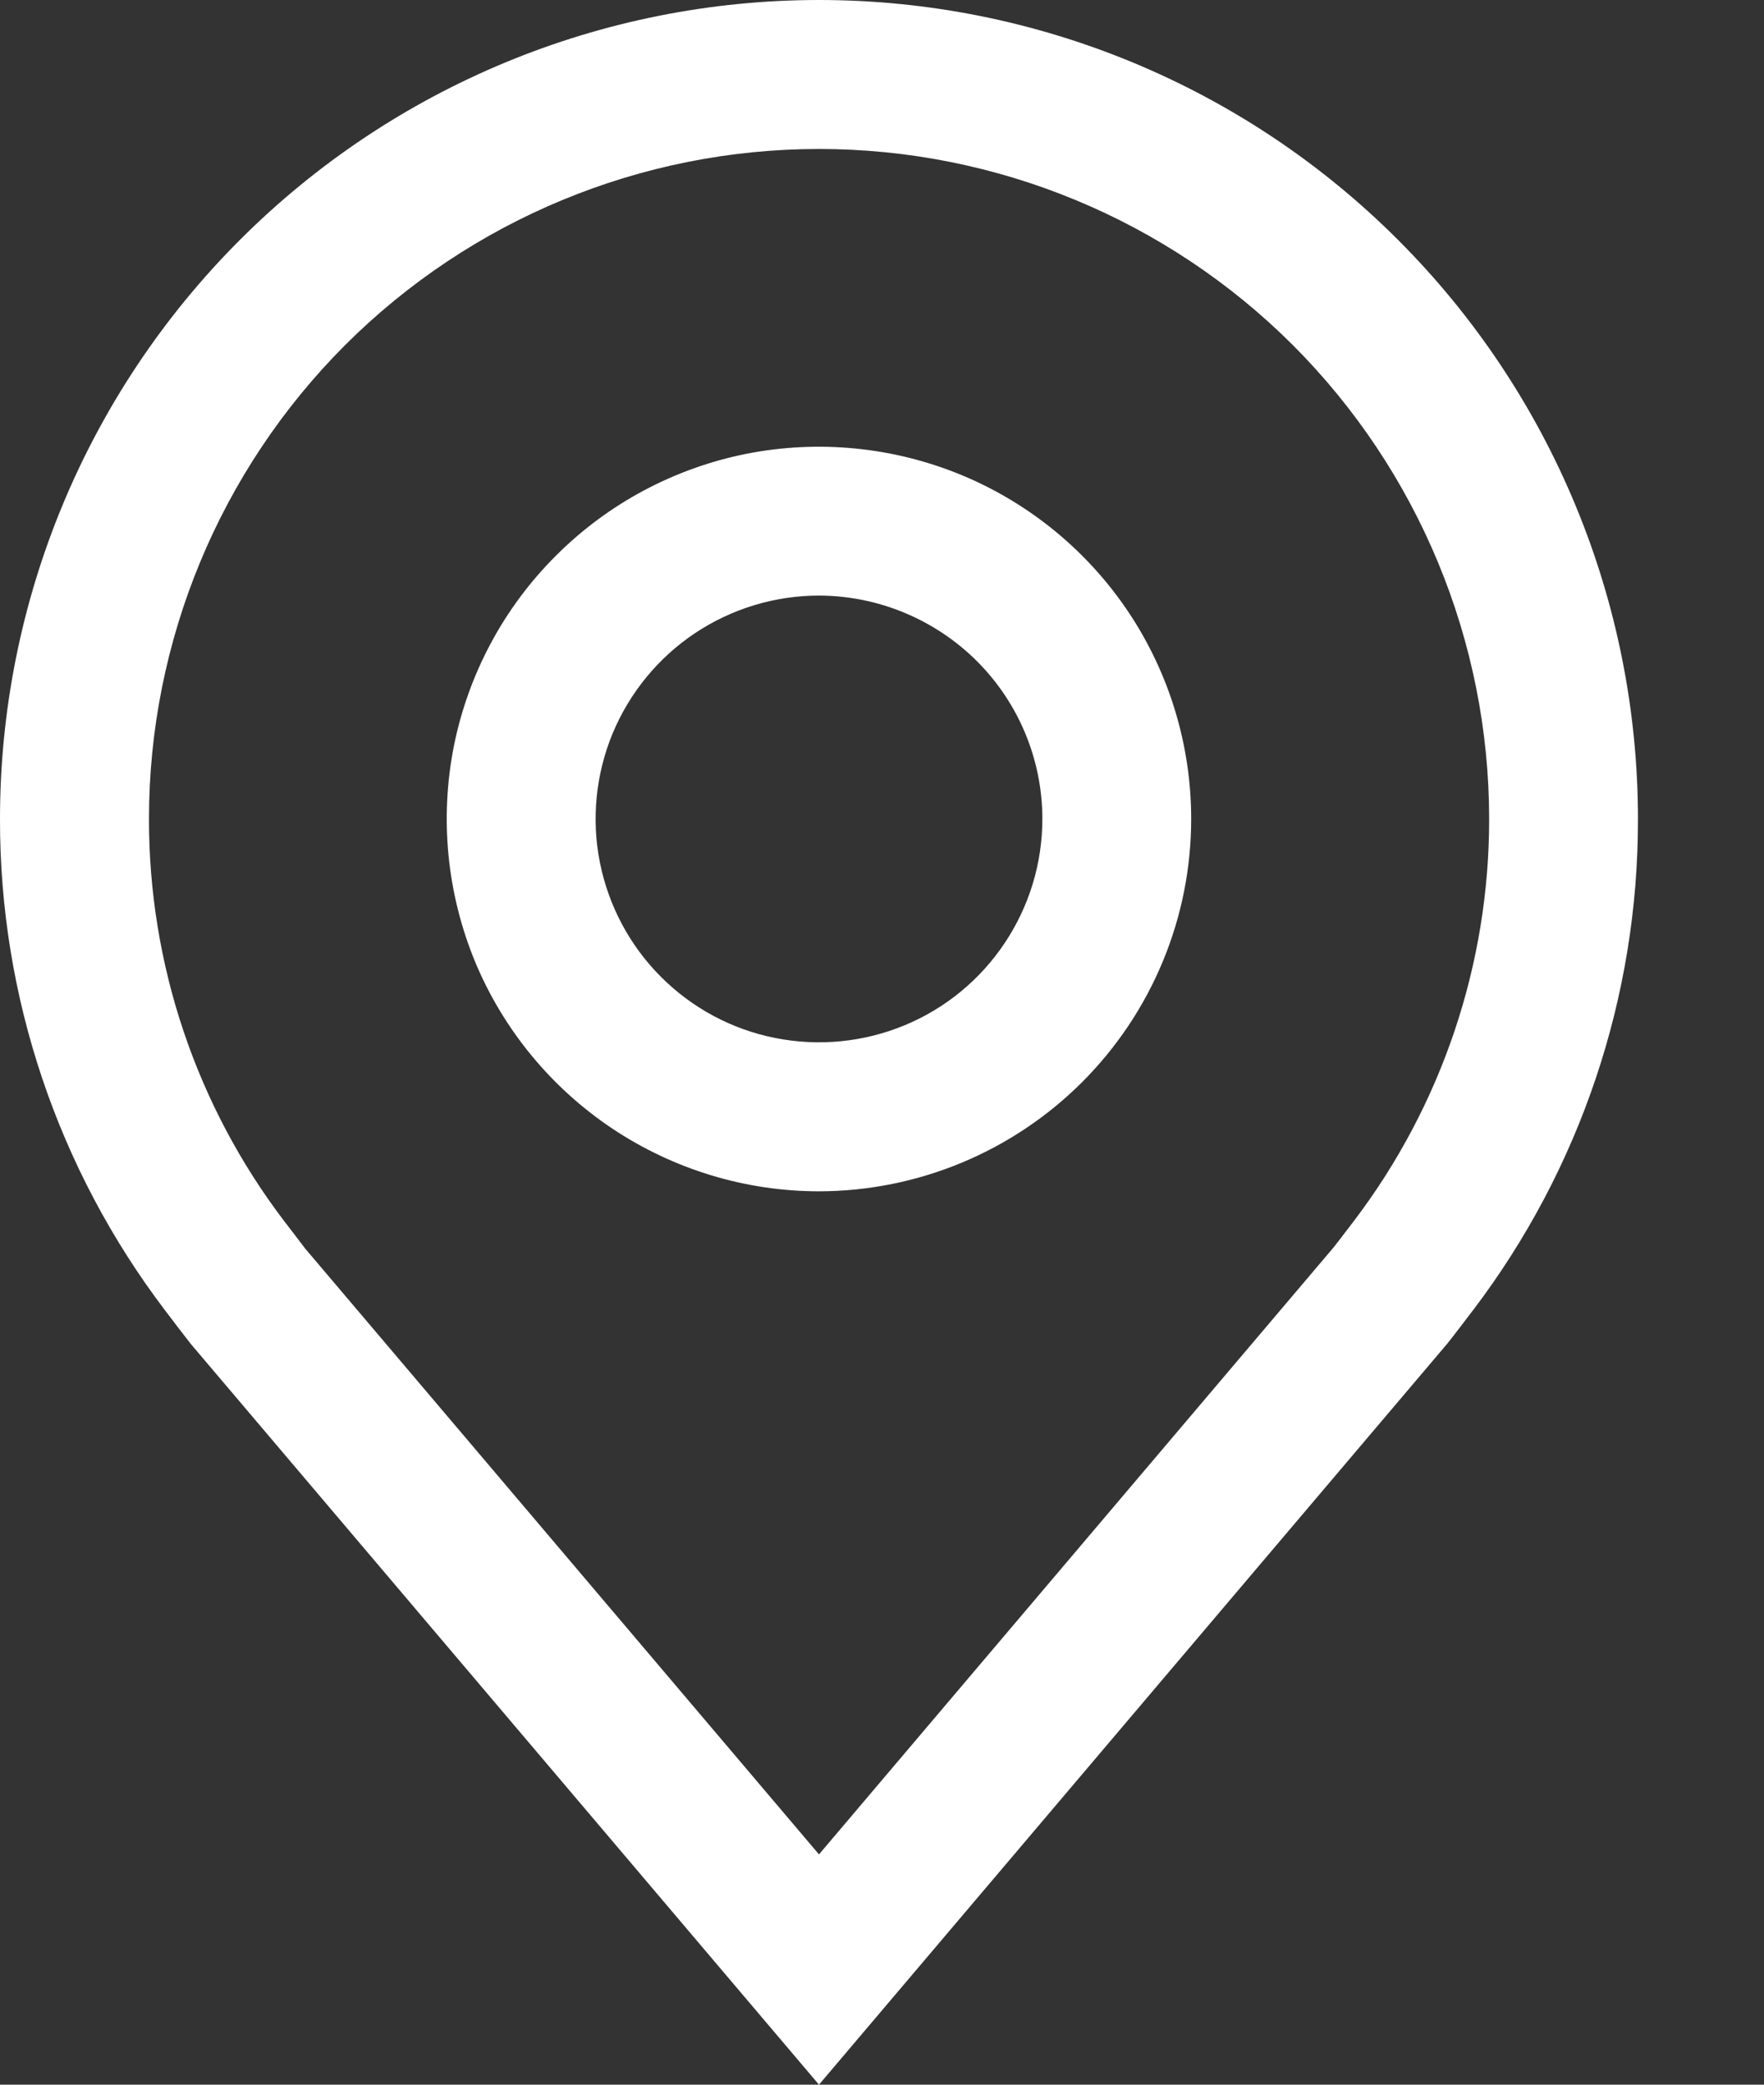 <svg width="11" height="13" viewBox="0 0 11 13" fill="none" xmlns="http://www.w3.org/2000/svg">
<rect x="0" y="0" width="11" height="13" fill="#333333" stroke="none"/>
<path d="M5.107 7.429C4.648 7.429 4.199 7.292 3.817 7.037C3.436 6.782 3.138 6.42 2.962 5.996C2.787 5.571 2.741 5.105 2.83 4.654C2.92 4.204 3.141 3.79 3.466 3.466C3.79 3.141 4.204 2.92 4.654 2.83C5.104 2.741 5.571 2.787 5.995 2.962C6.42 3.138 6.782 3.436 7.037 3.817C7.292 4.199 7.428 4.648 7.428 5.107C7.428 5.723 7.183 6.313 6.748 6.748C6.313 7.183 5.723 7.428 5.107 7.429ZM5.107 3.714C4.832 3.714 4.562 3.796 4.333 3.949C4.104 4.102 3.926 4.32 3.82 4.574C3.715 4.829 3.687 5.109 3.741 5.379C3.795 5.649 3.927 5.897 4.122 6.092C4.317 6.287 4.565 6.42 4.835 6.473C5.106 6.527 5.386 6.499 5.64 6.394C5.895 6.289 6.112 6.11 6.265 5.881C6.418 5.652 6.5 5.383 6.5 5.107C6.5 4.738 6.353 4.384 6.092 4.123C5.83 3.862 5.476 3.715 5.107 3.714Z" fill="white"/>
<path d="M5.107 13L1.19 8.381C1.136 8.311 1.082 8.242 1.029 8.171C0.36 7.29 -0.002 6.214 5.43348e-06 5.107C5.43348e-06 3.753 0.538 2.454 1.496 1.496C2.454 0.538 3.753 0 5.107 0C6.462 0 7.761 0.538 8.718 1.496C9.676 2.454 10.214 3.753 10.214 5.107C10.216 6.213 9.855 7.289 9.186 8.17L9.185 8.171C9.185 8.171 9.046 8.354 9.025 8.379L5.107 13ZM1.77 7.612C1.771 7.612 1.879 7.755 1.903 7.786L5.107 11.564L8.315 7.78C8.336 7.755 8.444 7.611 8.445 7.611C8.991 6.891 9.287 6.011 9.286 5.107C9.286 3.999 8.845 2.936 8.062 2.152C7.278 1.369 6.215 0.929 5.107 0.929C3.999 0.929 2.936 1.369 2.152 2.152C1.369 2.936 0.929 3.999 0.929 5.107C0.928 6.012 1.223 6.892 1.77 7.612Z" fill="white"/>
</svg>
